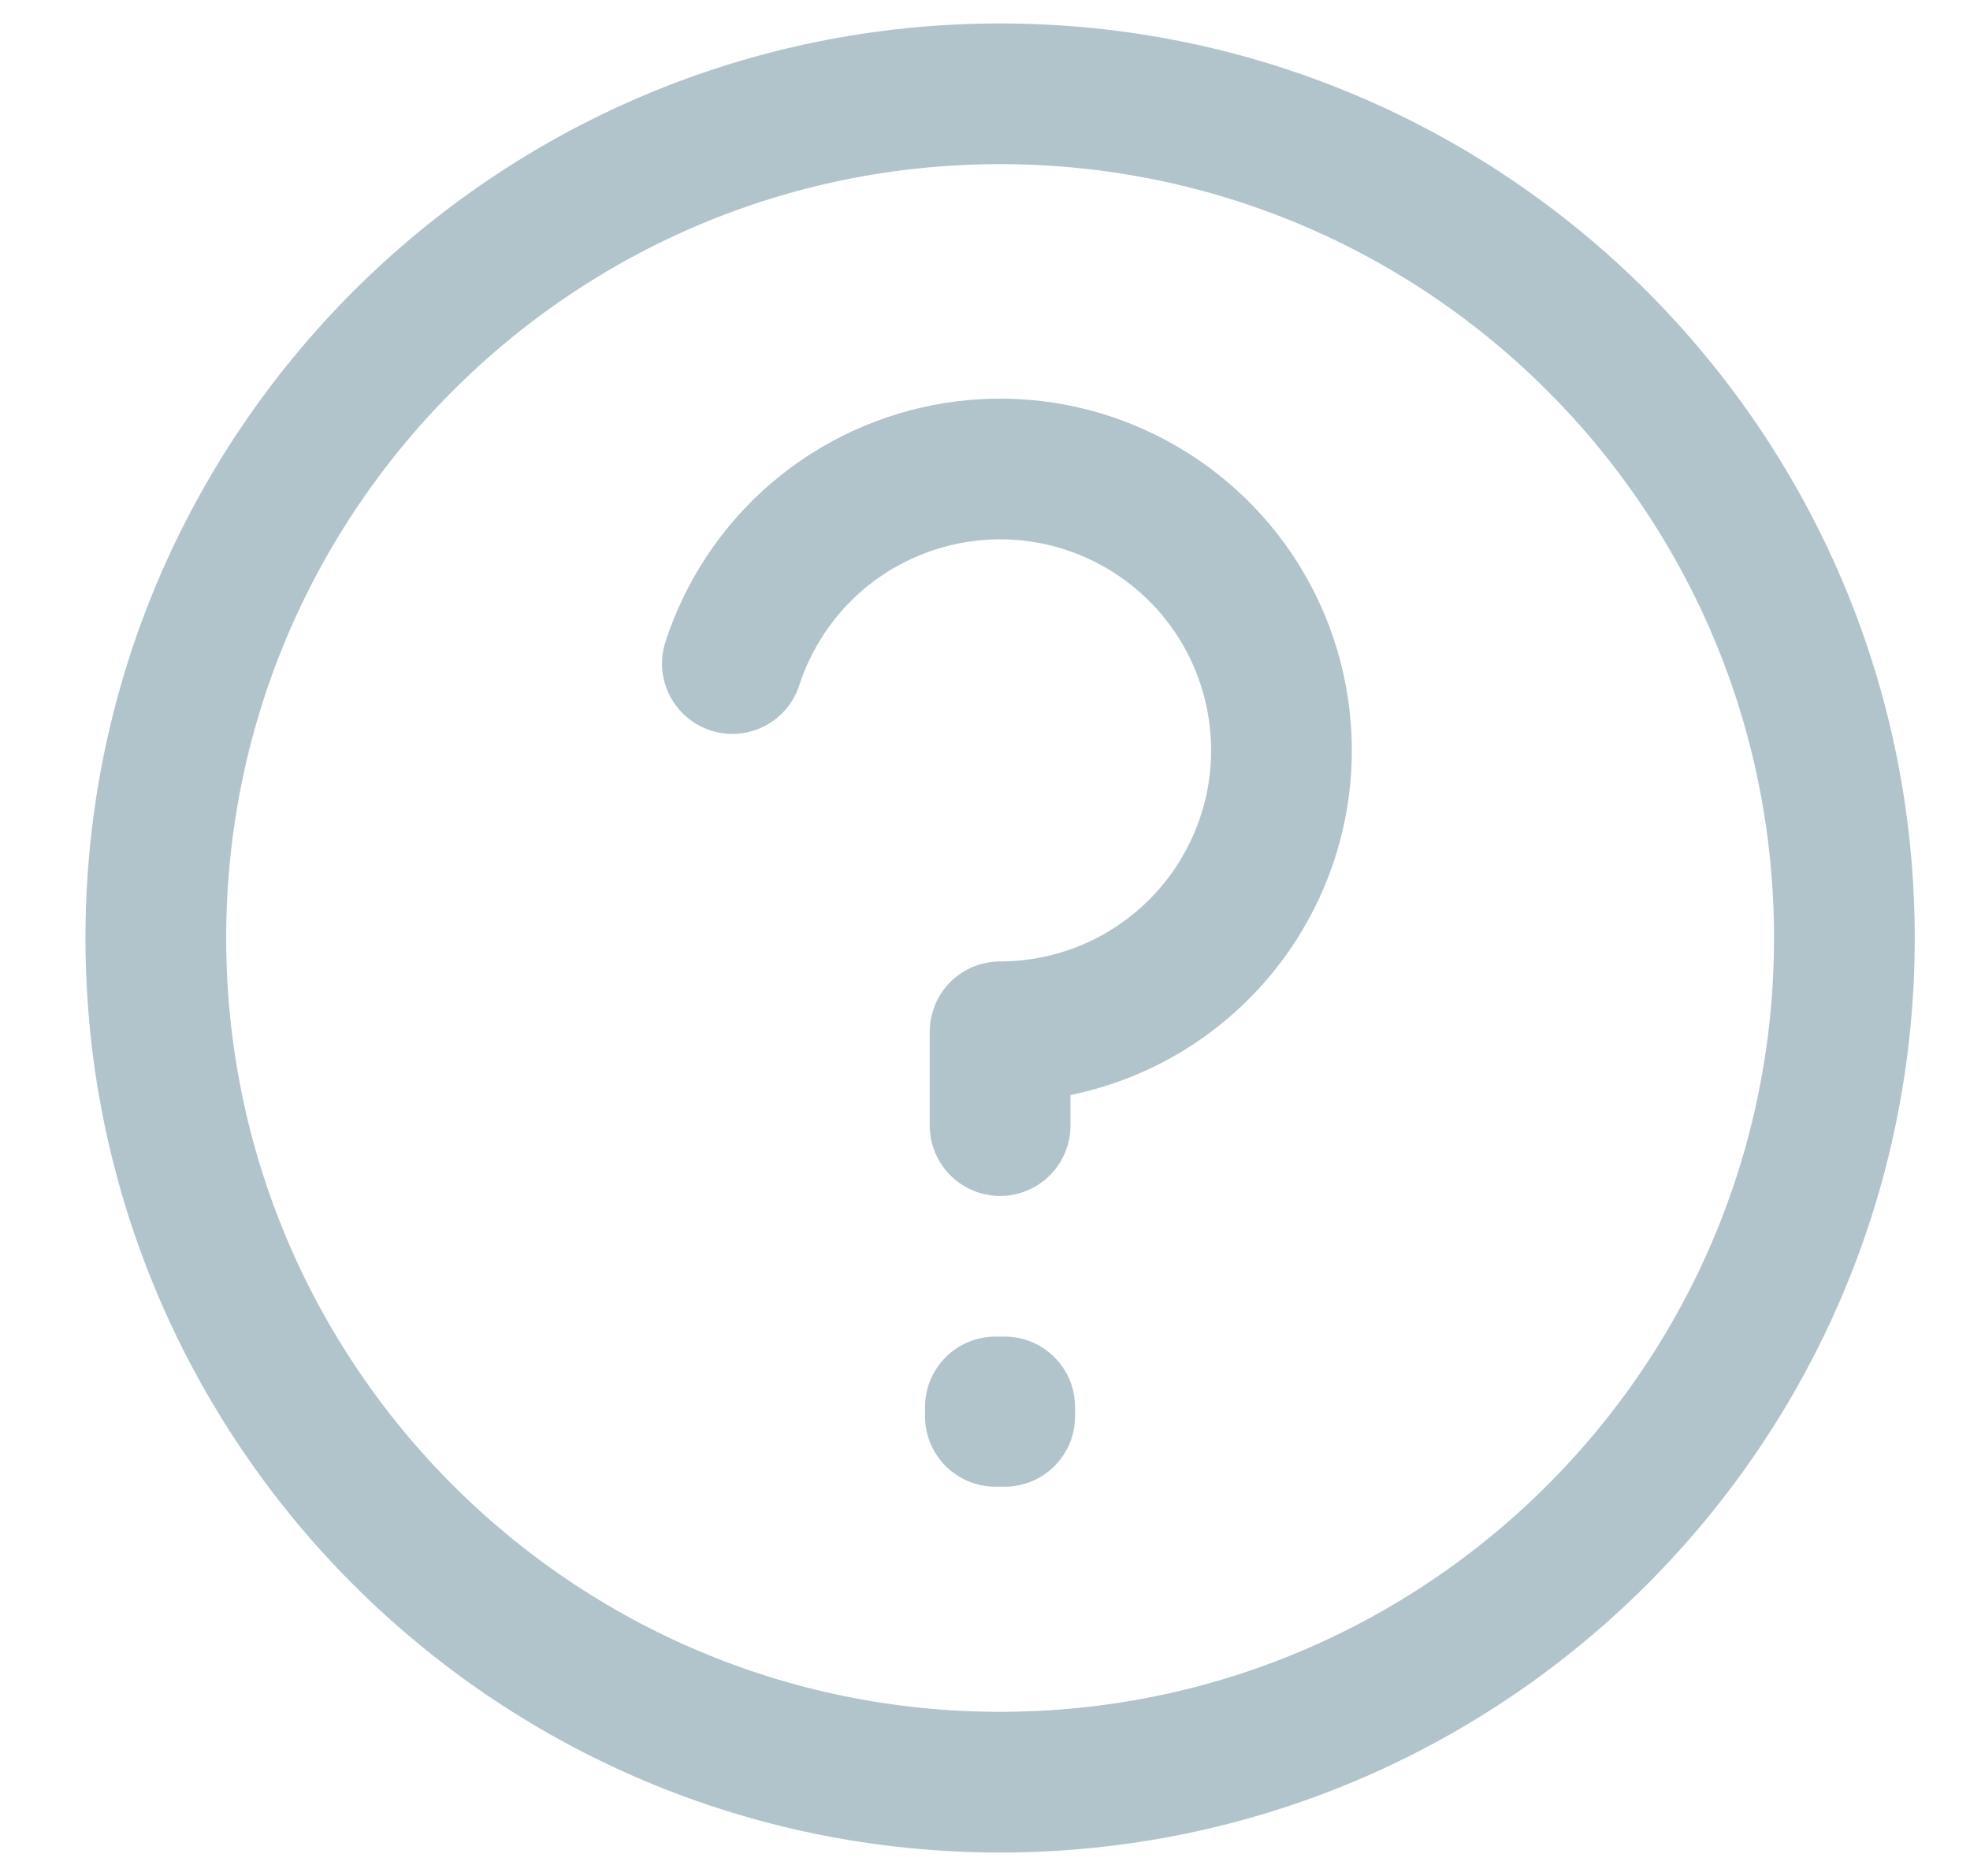 <svg width="21" height="20" viewBox="0 0 21 20" fill="none" xmlns="http://www.w3.org/2000/svg">
<path id="Vector" d="M7.807 7.074C7.978 6.547 8.291 6.079 8.711 5.719C9.132 5.36 9.645 5.124 10.191 5.037C10.738 4.95 11.297 5.016 11.808 5.228C12.319 5.44 12.762 5.789 13.088 6.236C13.413 6.684 13.608 7.213 13.651 7.764C13.695 8.316 13.585 8.869 13.333 9.362C13.082 9.855 12.7 10.268 12.228 10.558C11.757 10.847 11.214 11 10.661 11V12M10.661 19C5.69 19 1.661 14.971 1.661 10C1.661 5.029 5.69 1 10.661 1C15.631 1 19.661 5.029 19.661 10C19.661 14.971 15.631 19 10.661 19ZM10.71 15V15.1L10.611 15.1V15H10.71Z" stroke="#B1C4CB" stroke-width="1.5" stroke-linecap="round" stroke-linejoin="round"/>
</svg>
